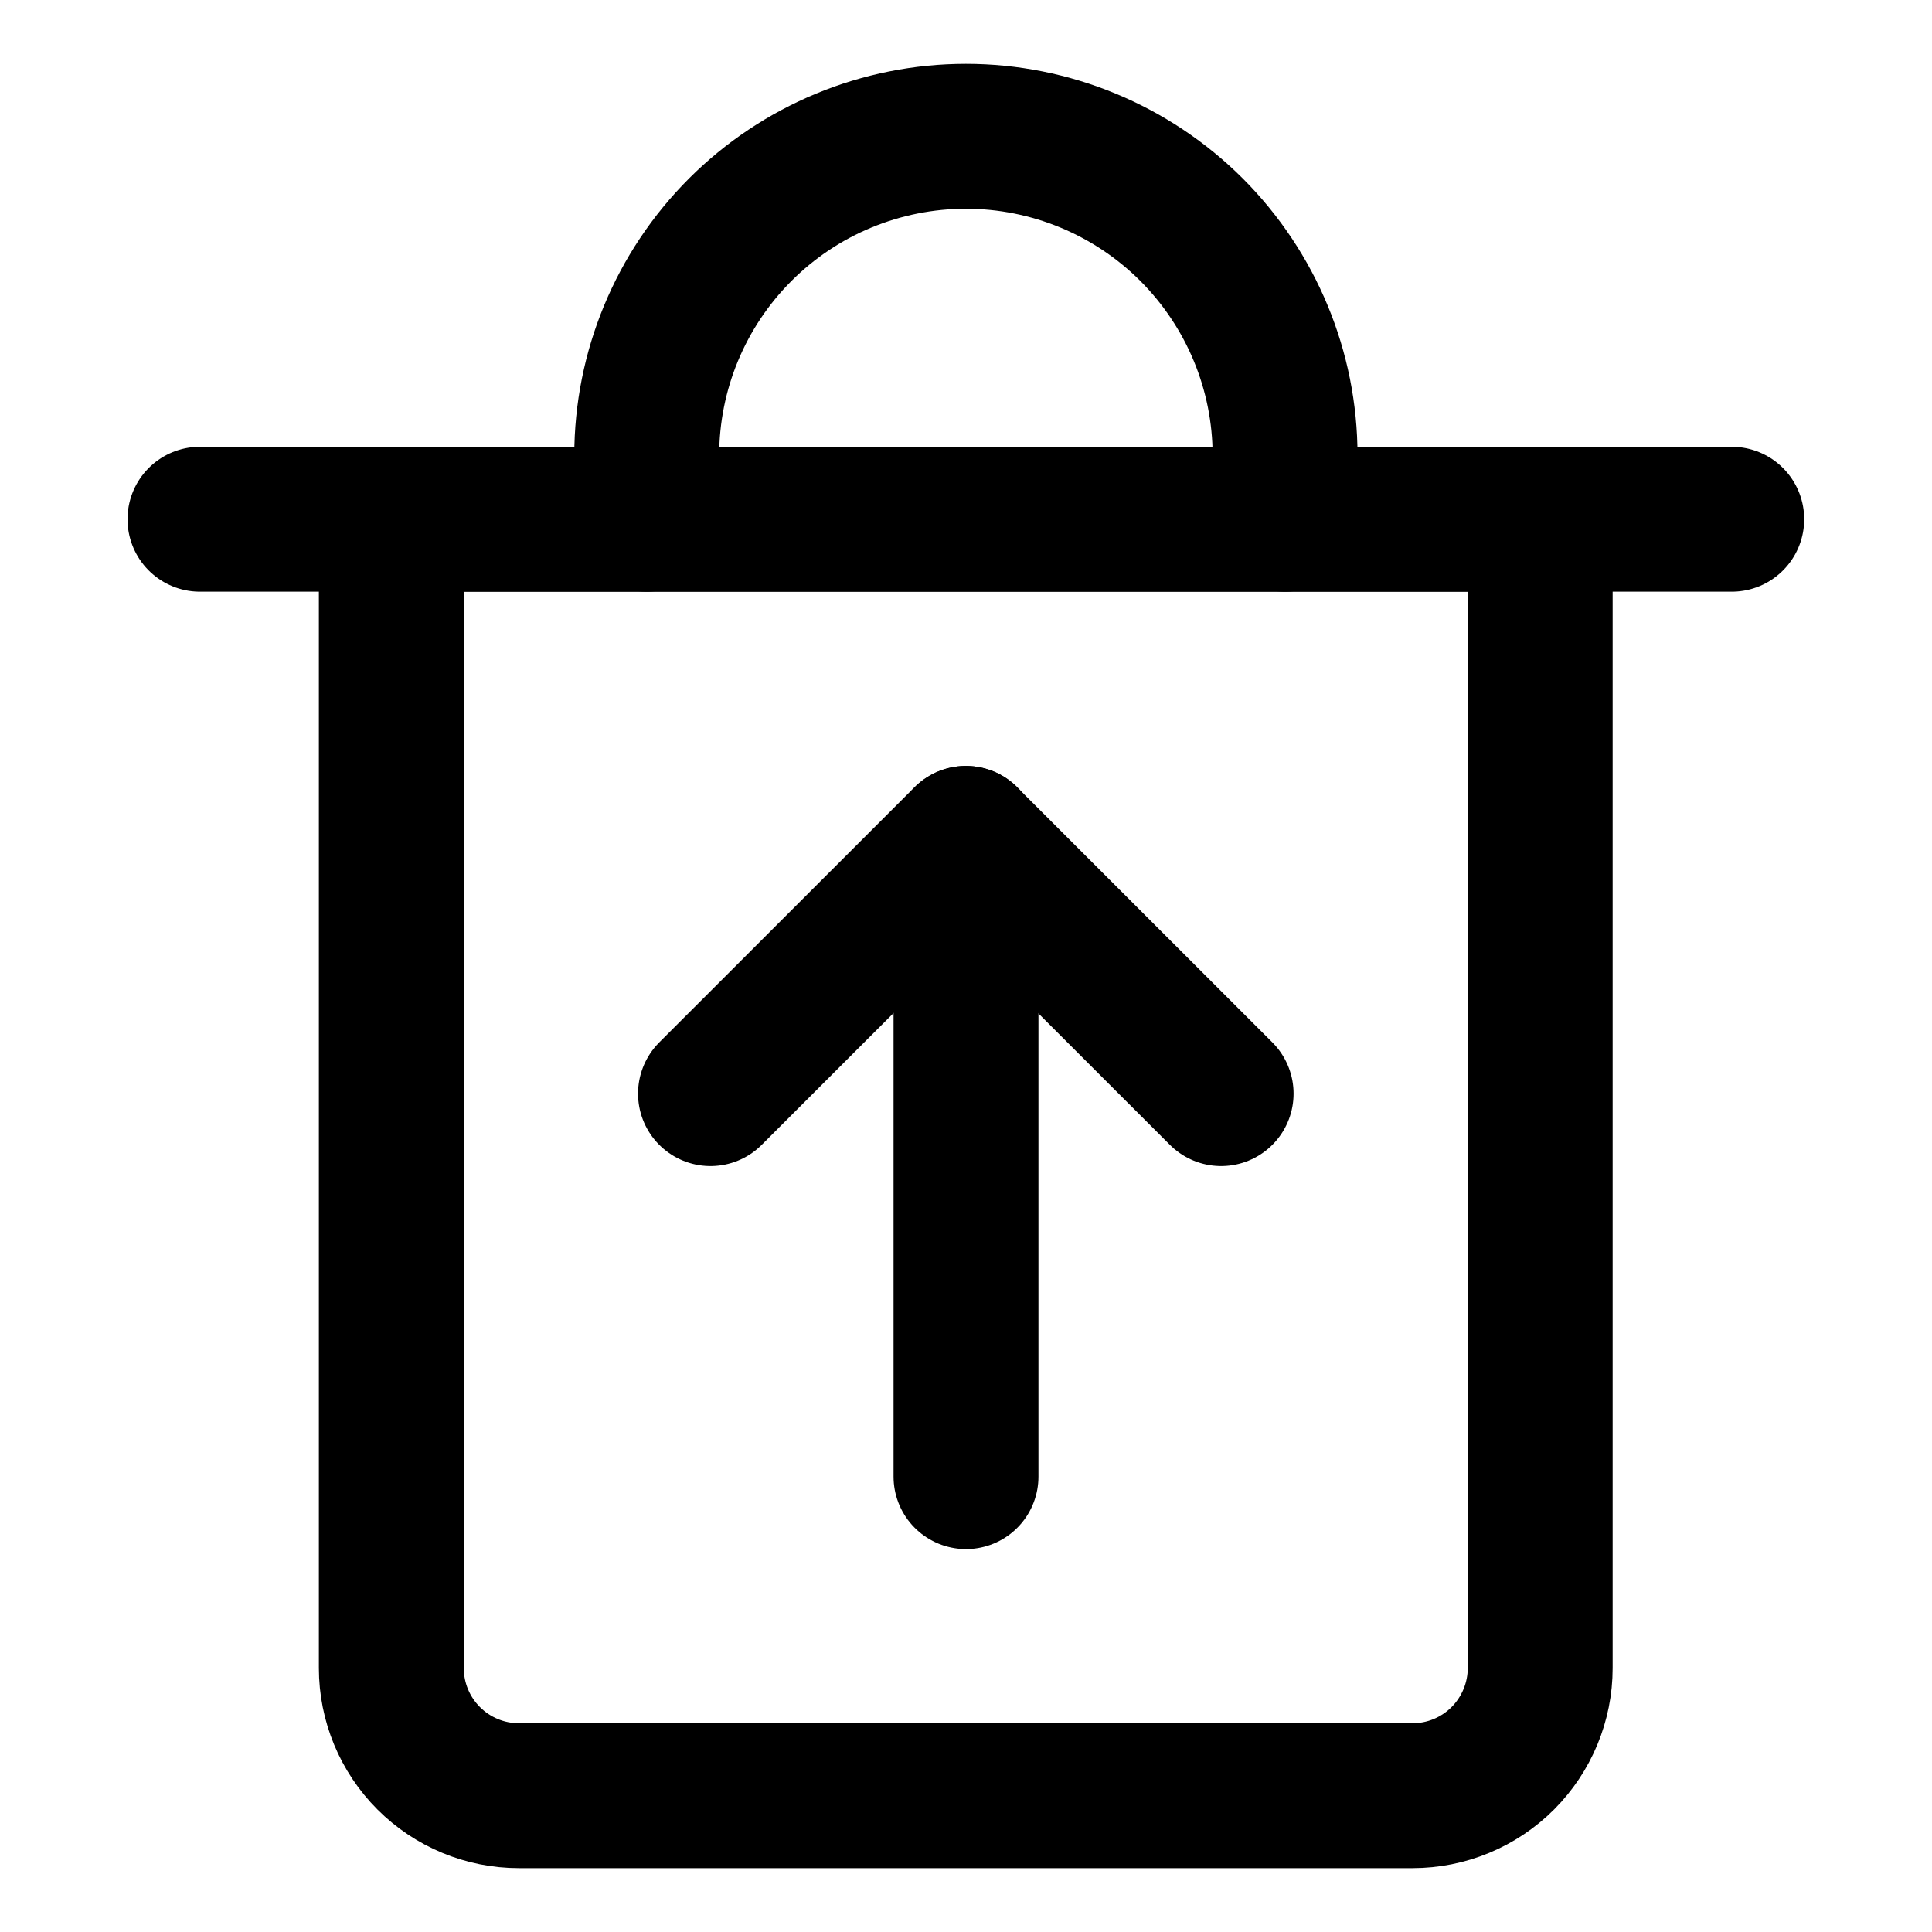 <svg width="20" height="20" viewBox="0 0 20 20" fill="none" xmlns="http://www.w3.org/2000/svg">
<g id="recycle-bin-throw-1-7">
<g id="recycle-bin-throw-1--remove-delete-empty-bin-trash-garbage">
<path id="Vector" d="M2.07 5.375H17.927" stroke="black" stroke-width="1.5" stroke-linecap="round" stroke-linejoin="round"/>
<path id="Vector_2" d="M4.051 5.375H15.944V17.268C15.944 17.618 15.804 17.954 15.557 18.202C15.309 18.45 14.973 18.589 14.622 18.589H5.372C5.022 18.589 4.686 18.45 4.438 18.202C4.19 17.954 4.051 17.618 4.051 17.268V5.375Z" stroke="black" stroke-width="1.5" stroke-linecap="round" stroke-linejoin="round"/>
<path id="Vector_3" d="M6.695 5.375V4.714C6.695 3.838 7.043 2.998 7.663 2.378C8.282 1.759 9.123 1.411 9.999 1.411C10.875 1.411 11.715 1.759 12.335 2.378C12.954 2.998 13.303 3.838 13.303 4.714V5.375" stroke="black" stroke-width="1.5" stroke-linecap="round" stroke-linejoin="round"/>
<path id="Vector_4" d="M10 15.286V8.679" stroke="black" stroke-width="1.5" stroke-linecap="round" stroke-linejoin="round"/>
<path id="Vector_5" d="M12.641 11.321L9.998 8.679L7.355 11.321" stroke="black" stroke-width="1.5" stroke-linecap="round" stroke-linejoin="round"/>
</g>
</g>
</svg>
